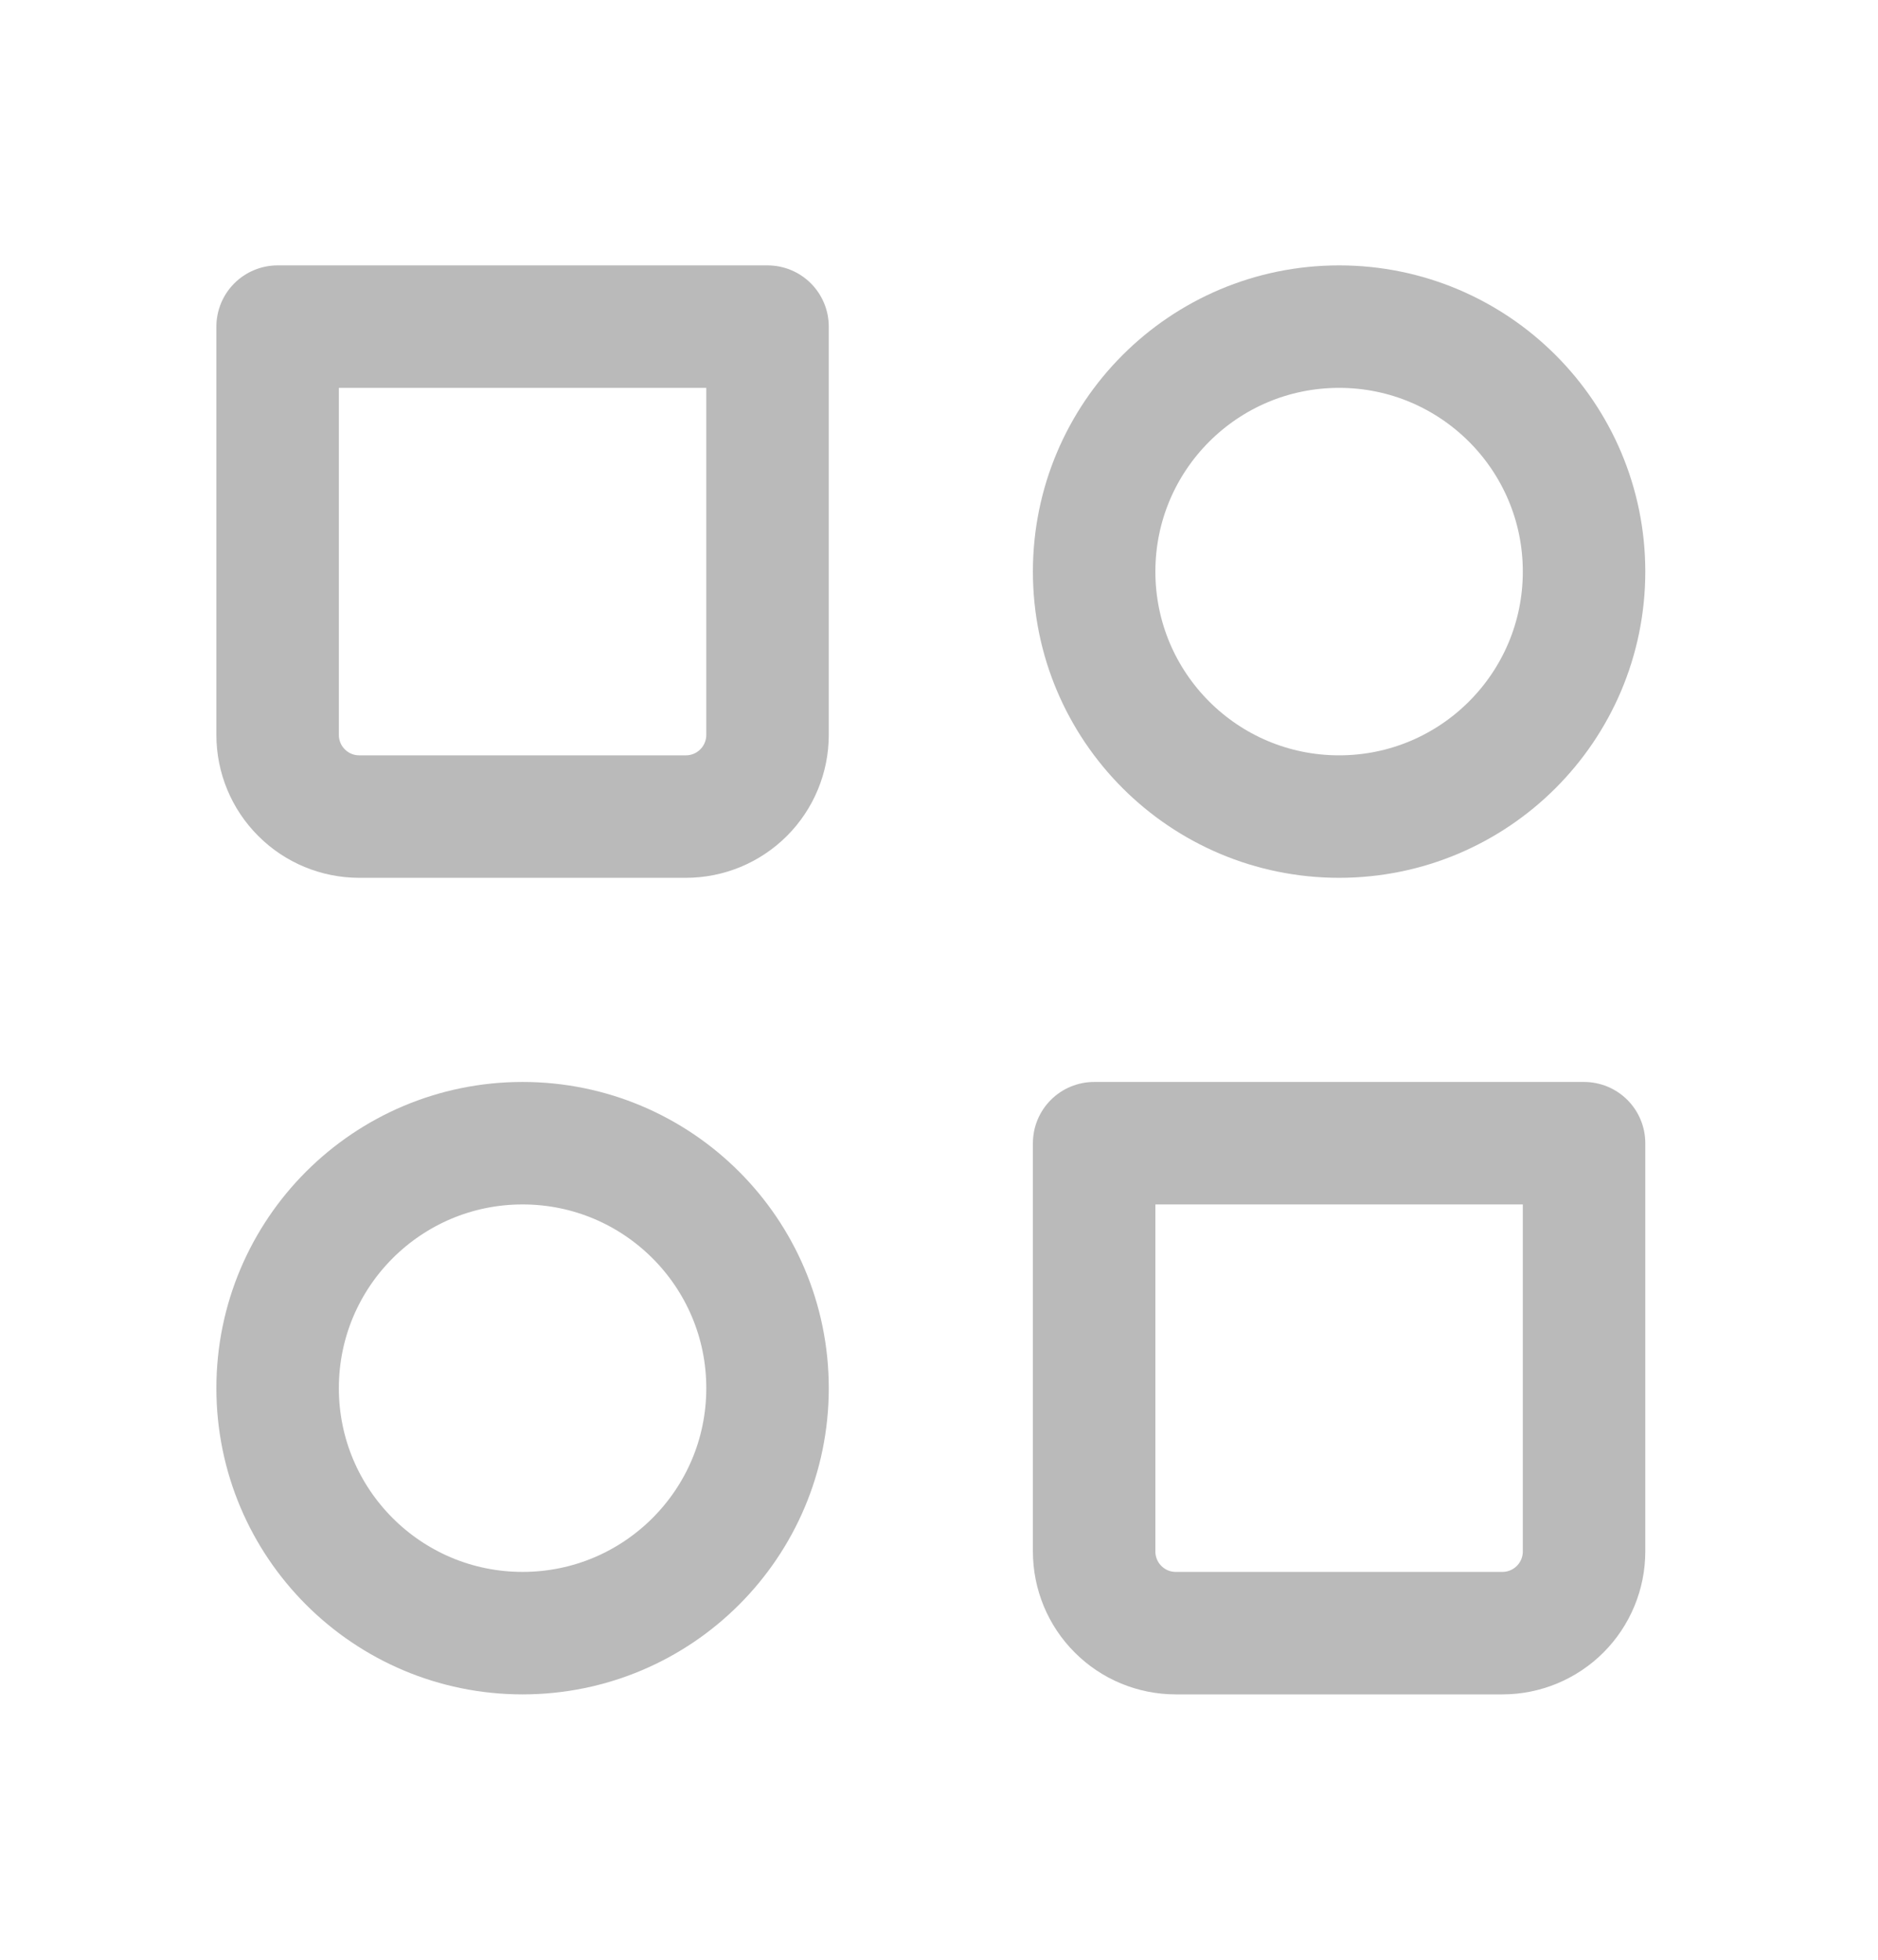 <svg width="23" height="24" viewBox="0 0 23 24" fill="none" xmlns="http://www.w3.org/2000/svg">
<g clip-path="url(#clip0_1276_24058)">
<path d="M16.4 10C18.056 10 19.4 8.657 19.4 7C19.4 5.343 18.056 4 16.4 4C14.743 4 13.4 5.343 13.4 7C13.4 8.657 14.743 10 16.4 10Z" stroke="#BABABA" stroke-width="1.5" stroke-linecap="round" stroke-linejoin="round"/>
<path d="M6.4 20C8.057 20 9.4 18.657 9.4 17C9.4 15.343 8.057 14 6.4 14C4.743 14 3.4 15.343 3.4 17C3.4 18.657 4.743 20 6.4 20Z" stroke="#BABABA" stroke-width="1.5" stroke-linecap="round" stroke-linejoin="round"/>
<path d="M13.4 14H19.4V19C19.4 19.265 19.294 19.52 19.107 19.707C18.919 19.895 18.665 20 18.4 20H14.4C14.134 20 13.88 19.895 13.693 19.707C13.505 19.52 13.4 19.265 13.4 19V14ZM3.4 4H9.4V9C9.4 9.265 9.294 9.52 9.107 9.707C8.919 9.895 8.665 10 8.4 10H4.4C4.134 10 3.88 9.895 3.693 9.707C3.505 9.52 3.4 9.265 3.4 9V4Z" stroke="#BABABA" stroke-width="1.5" stroke-linecap="round" stroke-linejoin="round"/>
</g>
<defs>
<clipPath id="clip0_1276_24058">
<rect width="22" height="23" fill="white" transform="translate(0.6 0.5)"/>
</clipPath>
</defs>
</svg>
